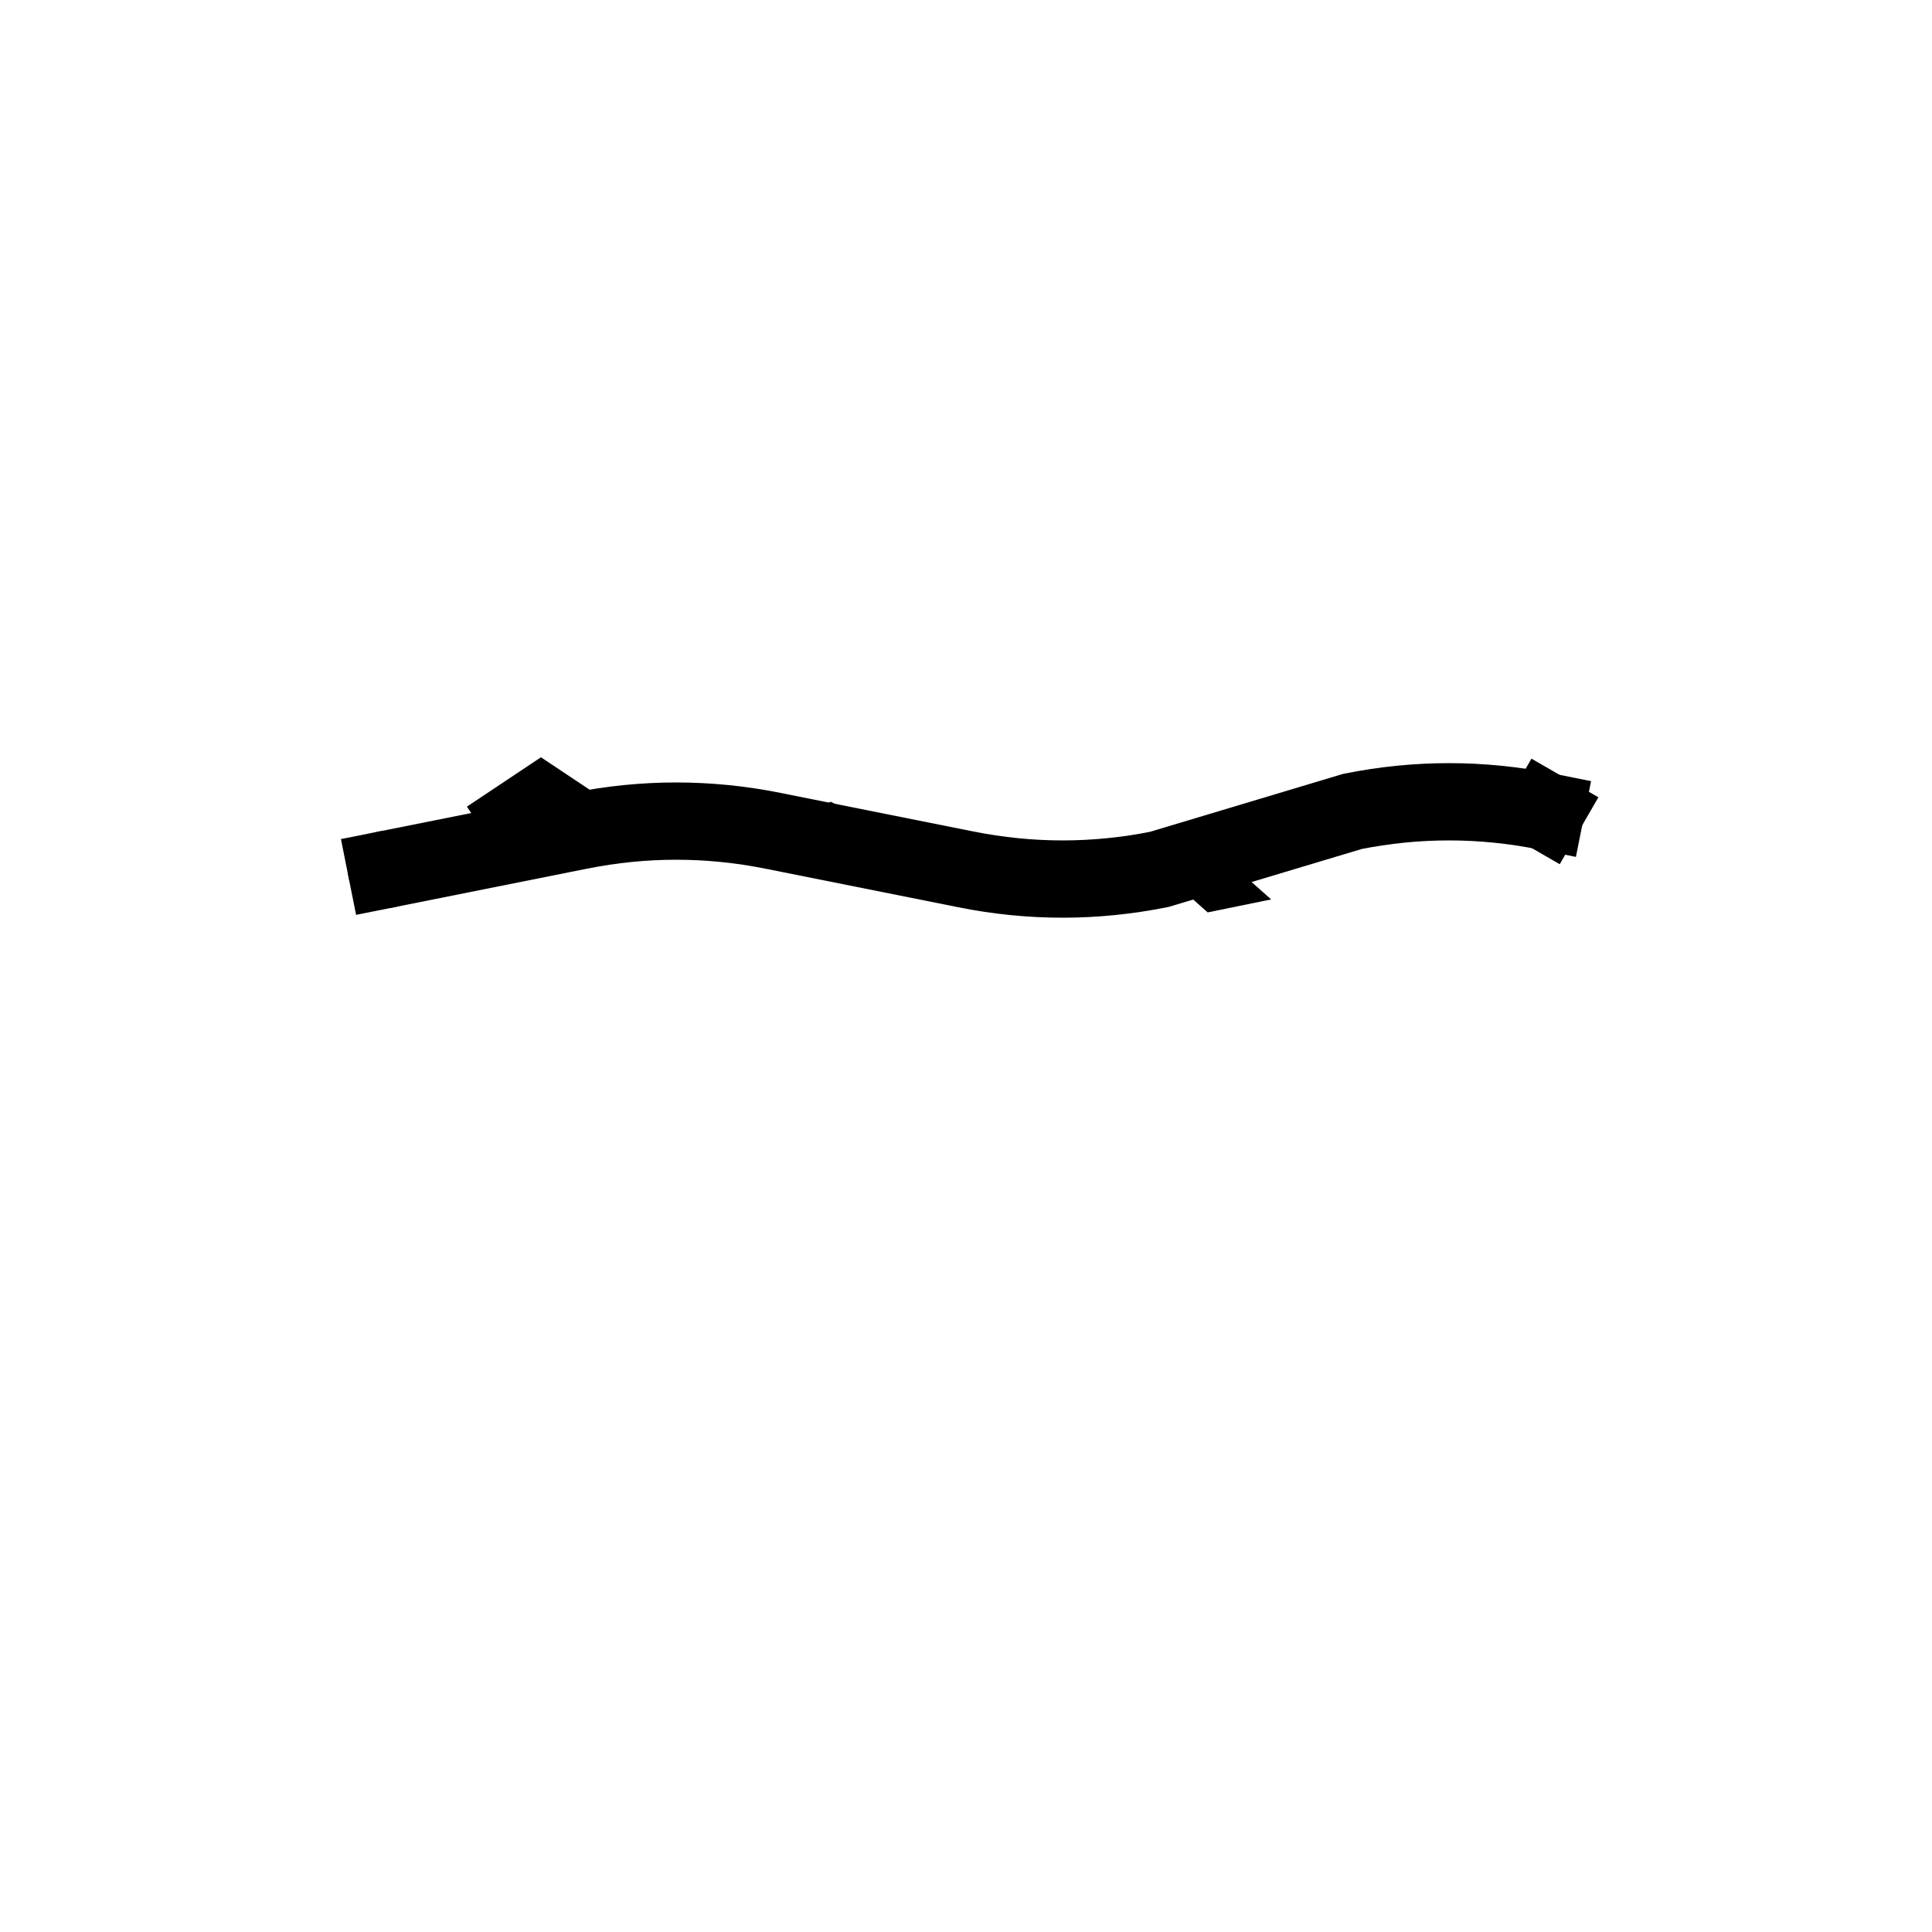 <?xml version="1.0" encoding="UTF-8" standalone="no"?>
<svg xmlns="http://www.w3.org/2000/svg" width="1000" height="1000" viewBox="0 0 1000 1000">
  <!-- Compound Character with Angular Elements -->
  <defs>
    <path id="angular-connector" 
          d="M 0,0 L 30,-15 L 60,0 L 30,15 Z"
          style="fill:#000000"/>
  </defs>
  
  <!-- Base Structure -->
  <path d="M 200,450
           L 300,430
           Q 350,420 400,430
           L 500,450
           Q 550,460 600,450
           L 700,420
           Q 750,410 800,420"
        style="fill:none;stroke:#000000;stroke-width:40;stroke-linecap:square"/>
  
  <!-- Angular Components -->
  <path d="M 250,430 
           L 280,410 
           L 310,430"
        style="fill:none;stroke:#000000;stroke-width:30"/>
  
  <!-- Geometric Markers -->
  <use href="#angular-connector" transform="translate(400,430)"/>
  <use href="#angular-connector" transform="translate(600,450) rotate(15)"/>
  
  <!-- Terminal Elements -->
  <circle cx="200" cy="450" r="20" style="fill:#000000"/>
  <rect x="780" y="400" width="40" height="40" 
        transform="rotate(30 800 420)" style="fill:#000000"/>
</svg>
